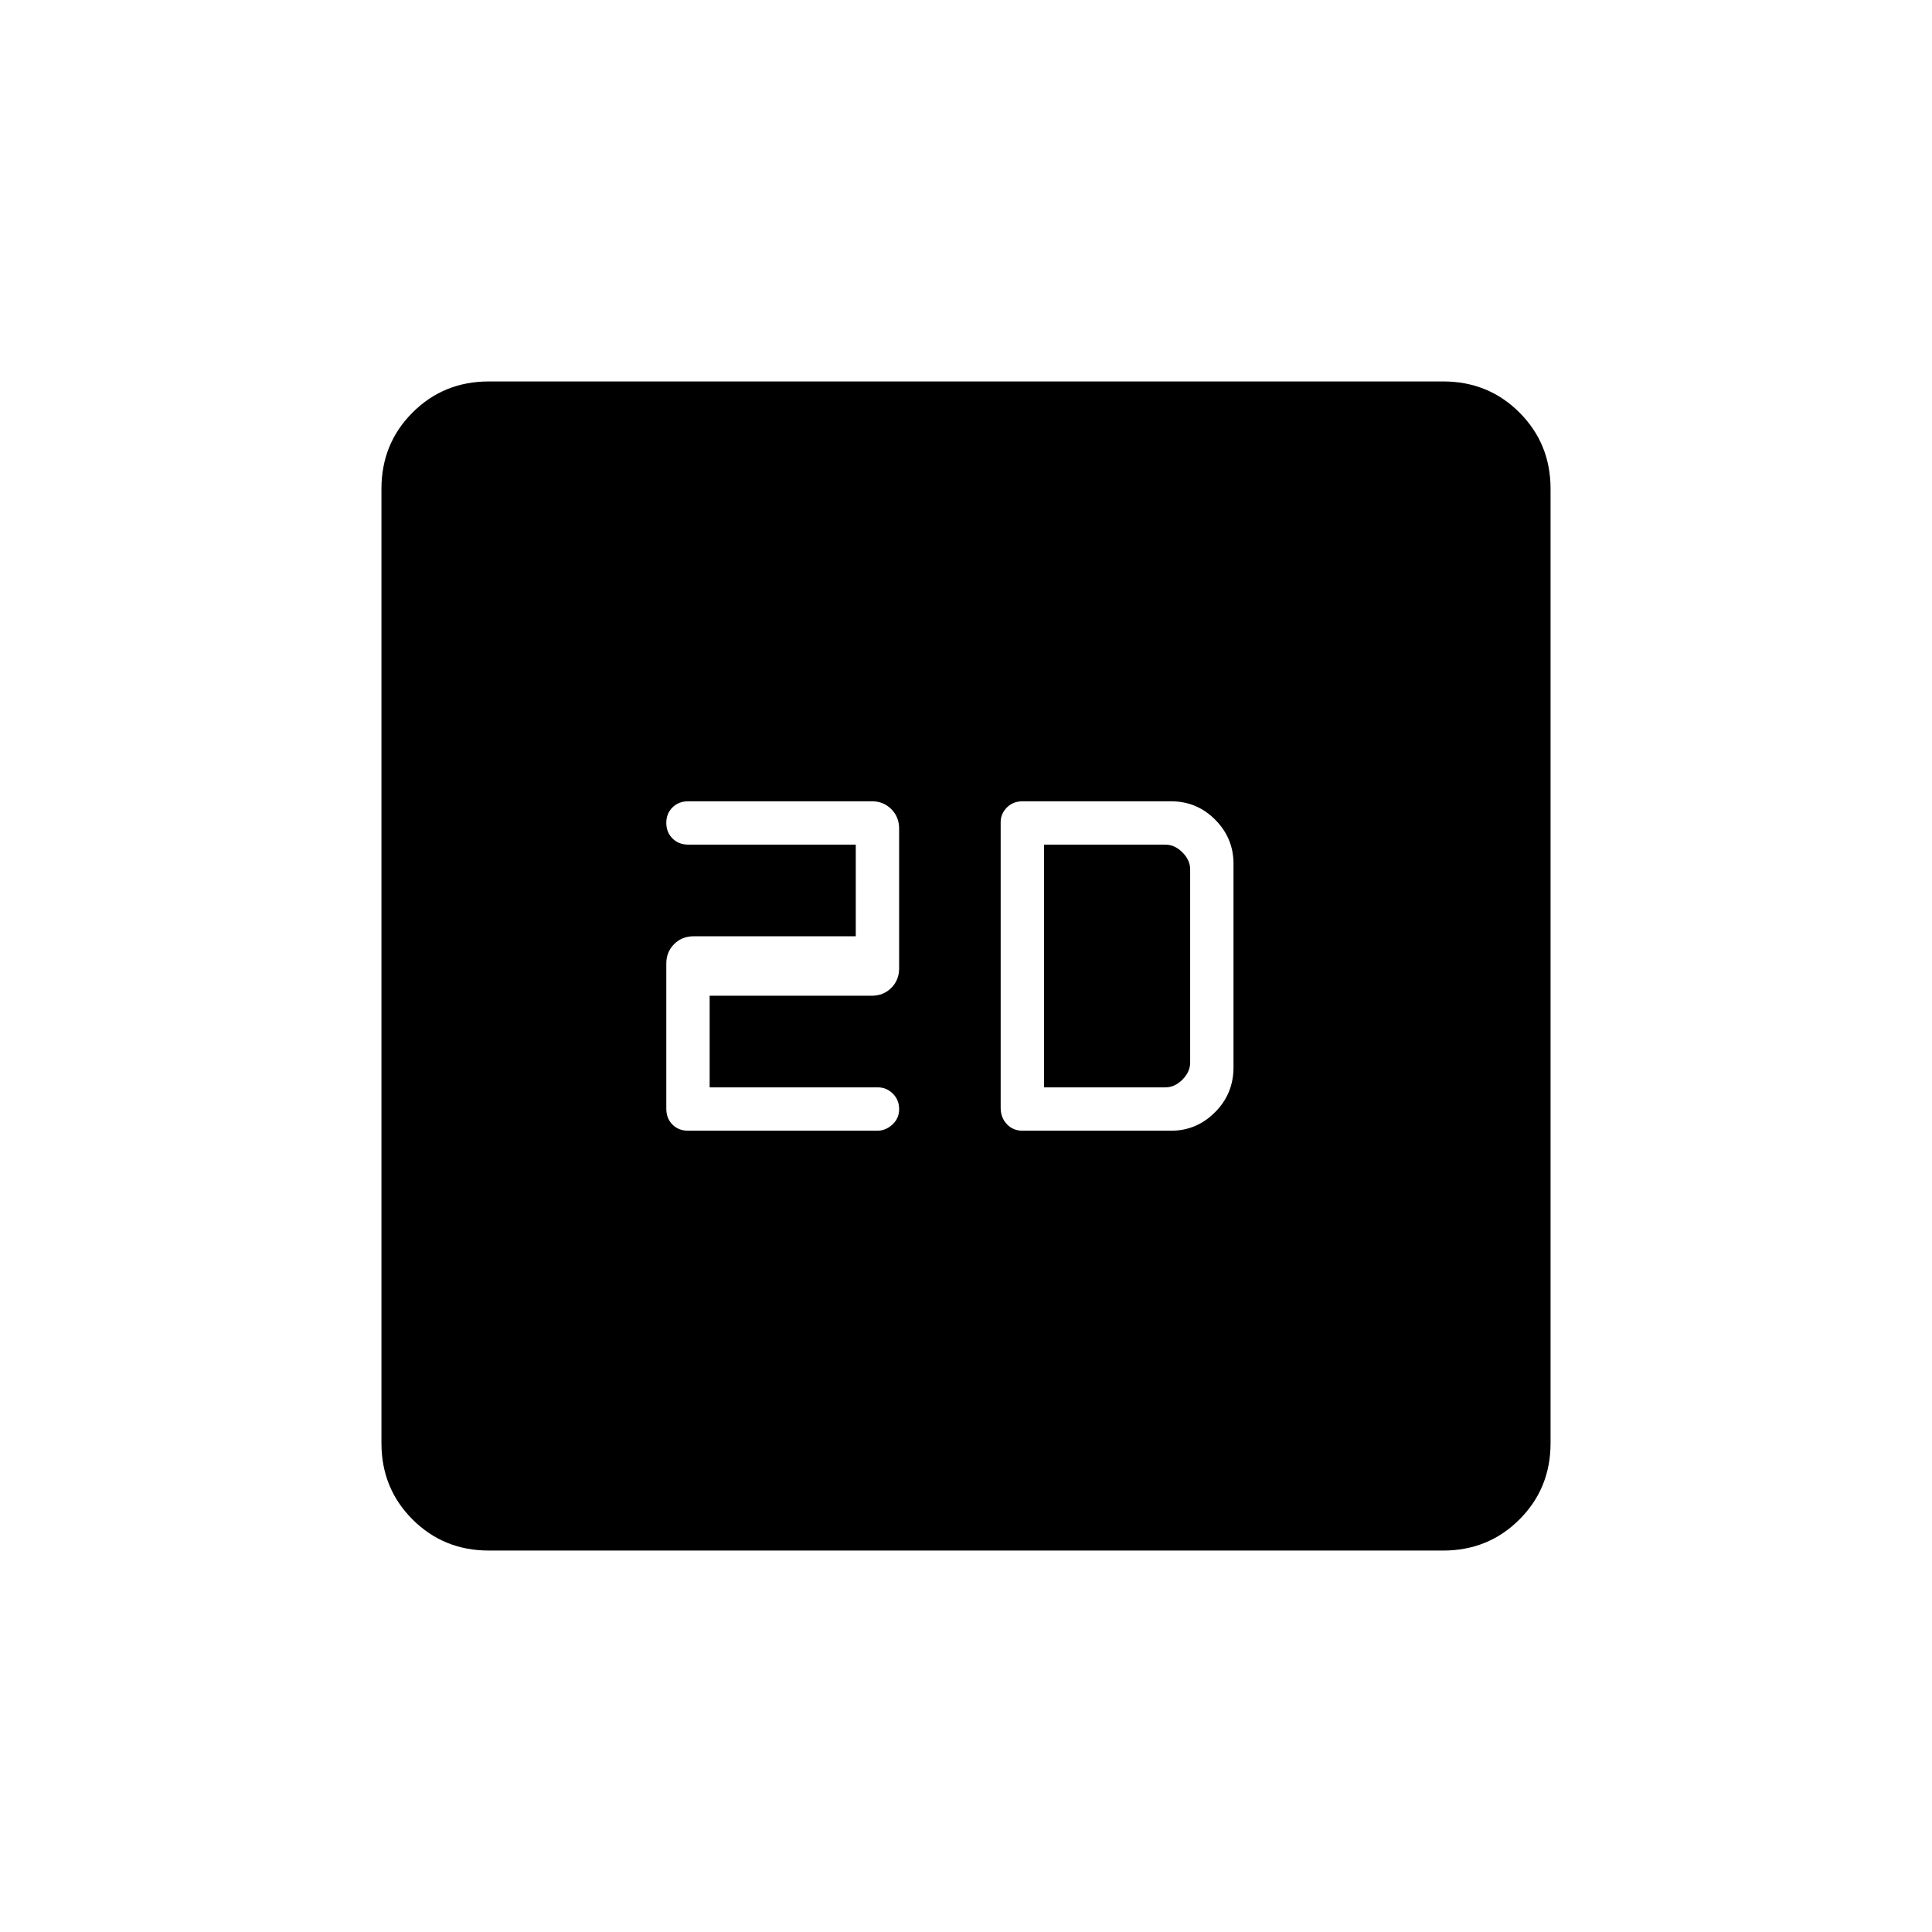 <svg xmlns="http://www.w3.org/2000/svg" height="20" viewBox="0 -960 960 960" width="20"><path d="M352.62-419.69v-45.54h80.61q5.75 0 9.65-3.89 3.89-3.9 3.89-9.65v-69.54q0-5.75-3.89-9.64-3.9-3.9-9.65-3.9h-91.19q-4.84 0-7.9 3.06-3.06 3.05-3.06 7.68t3.06 7.71q3.06 3.09 7.9 3.09h83.19v45.54h-80.61q-5.76 0-9.65 3.89-3.89 3.9-3.89 9.65v72.11q0 4.84 3.04 7.9 3.04 3.07 7.84 3.07h93.94q4.17 0 7.52-3.06 3.35-3.05 3.35-7.68t-3.15-7.71q-3.14-3.09-7.33-3.09h-83.67Zm155.57 21.54h73.73q12.66 0 21.83-9.19 9.17-9.19 9.17-22.31v-101.2q0-12.66-9.07-21.83-9.08-9.17-22.04-9.17h-73.62q-4.83 0-7.9 3.11-3.06 3.11-3.06 7.25v142q0 4.81 3.06 8.07 3.07 3.27 7.9 3.27Zm10.58-21.54v-120.62h60.31q4.61 0 8.46 3.85 3.84 3.84 3.84 8.46v96q0 4.62-3.84 8.46-3.85 3.85-8.46 3.85h-60.31ZM242.89-189.54q-22.45 0-37.9-15.45t-15.45-37.9v-474.22q0-22.45 15.45-37.9t37.9-15.45h474.22q22.45 0 37.9 15.45t15.45 37.9v474.22q0 22.45-15.45 37.9t-37.9 15.45H242.89Z"/></svg>